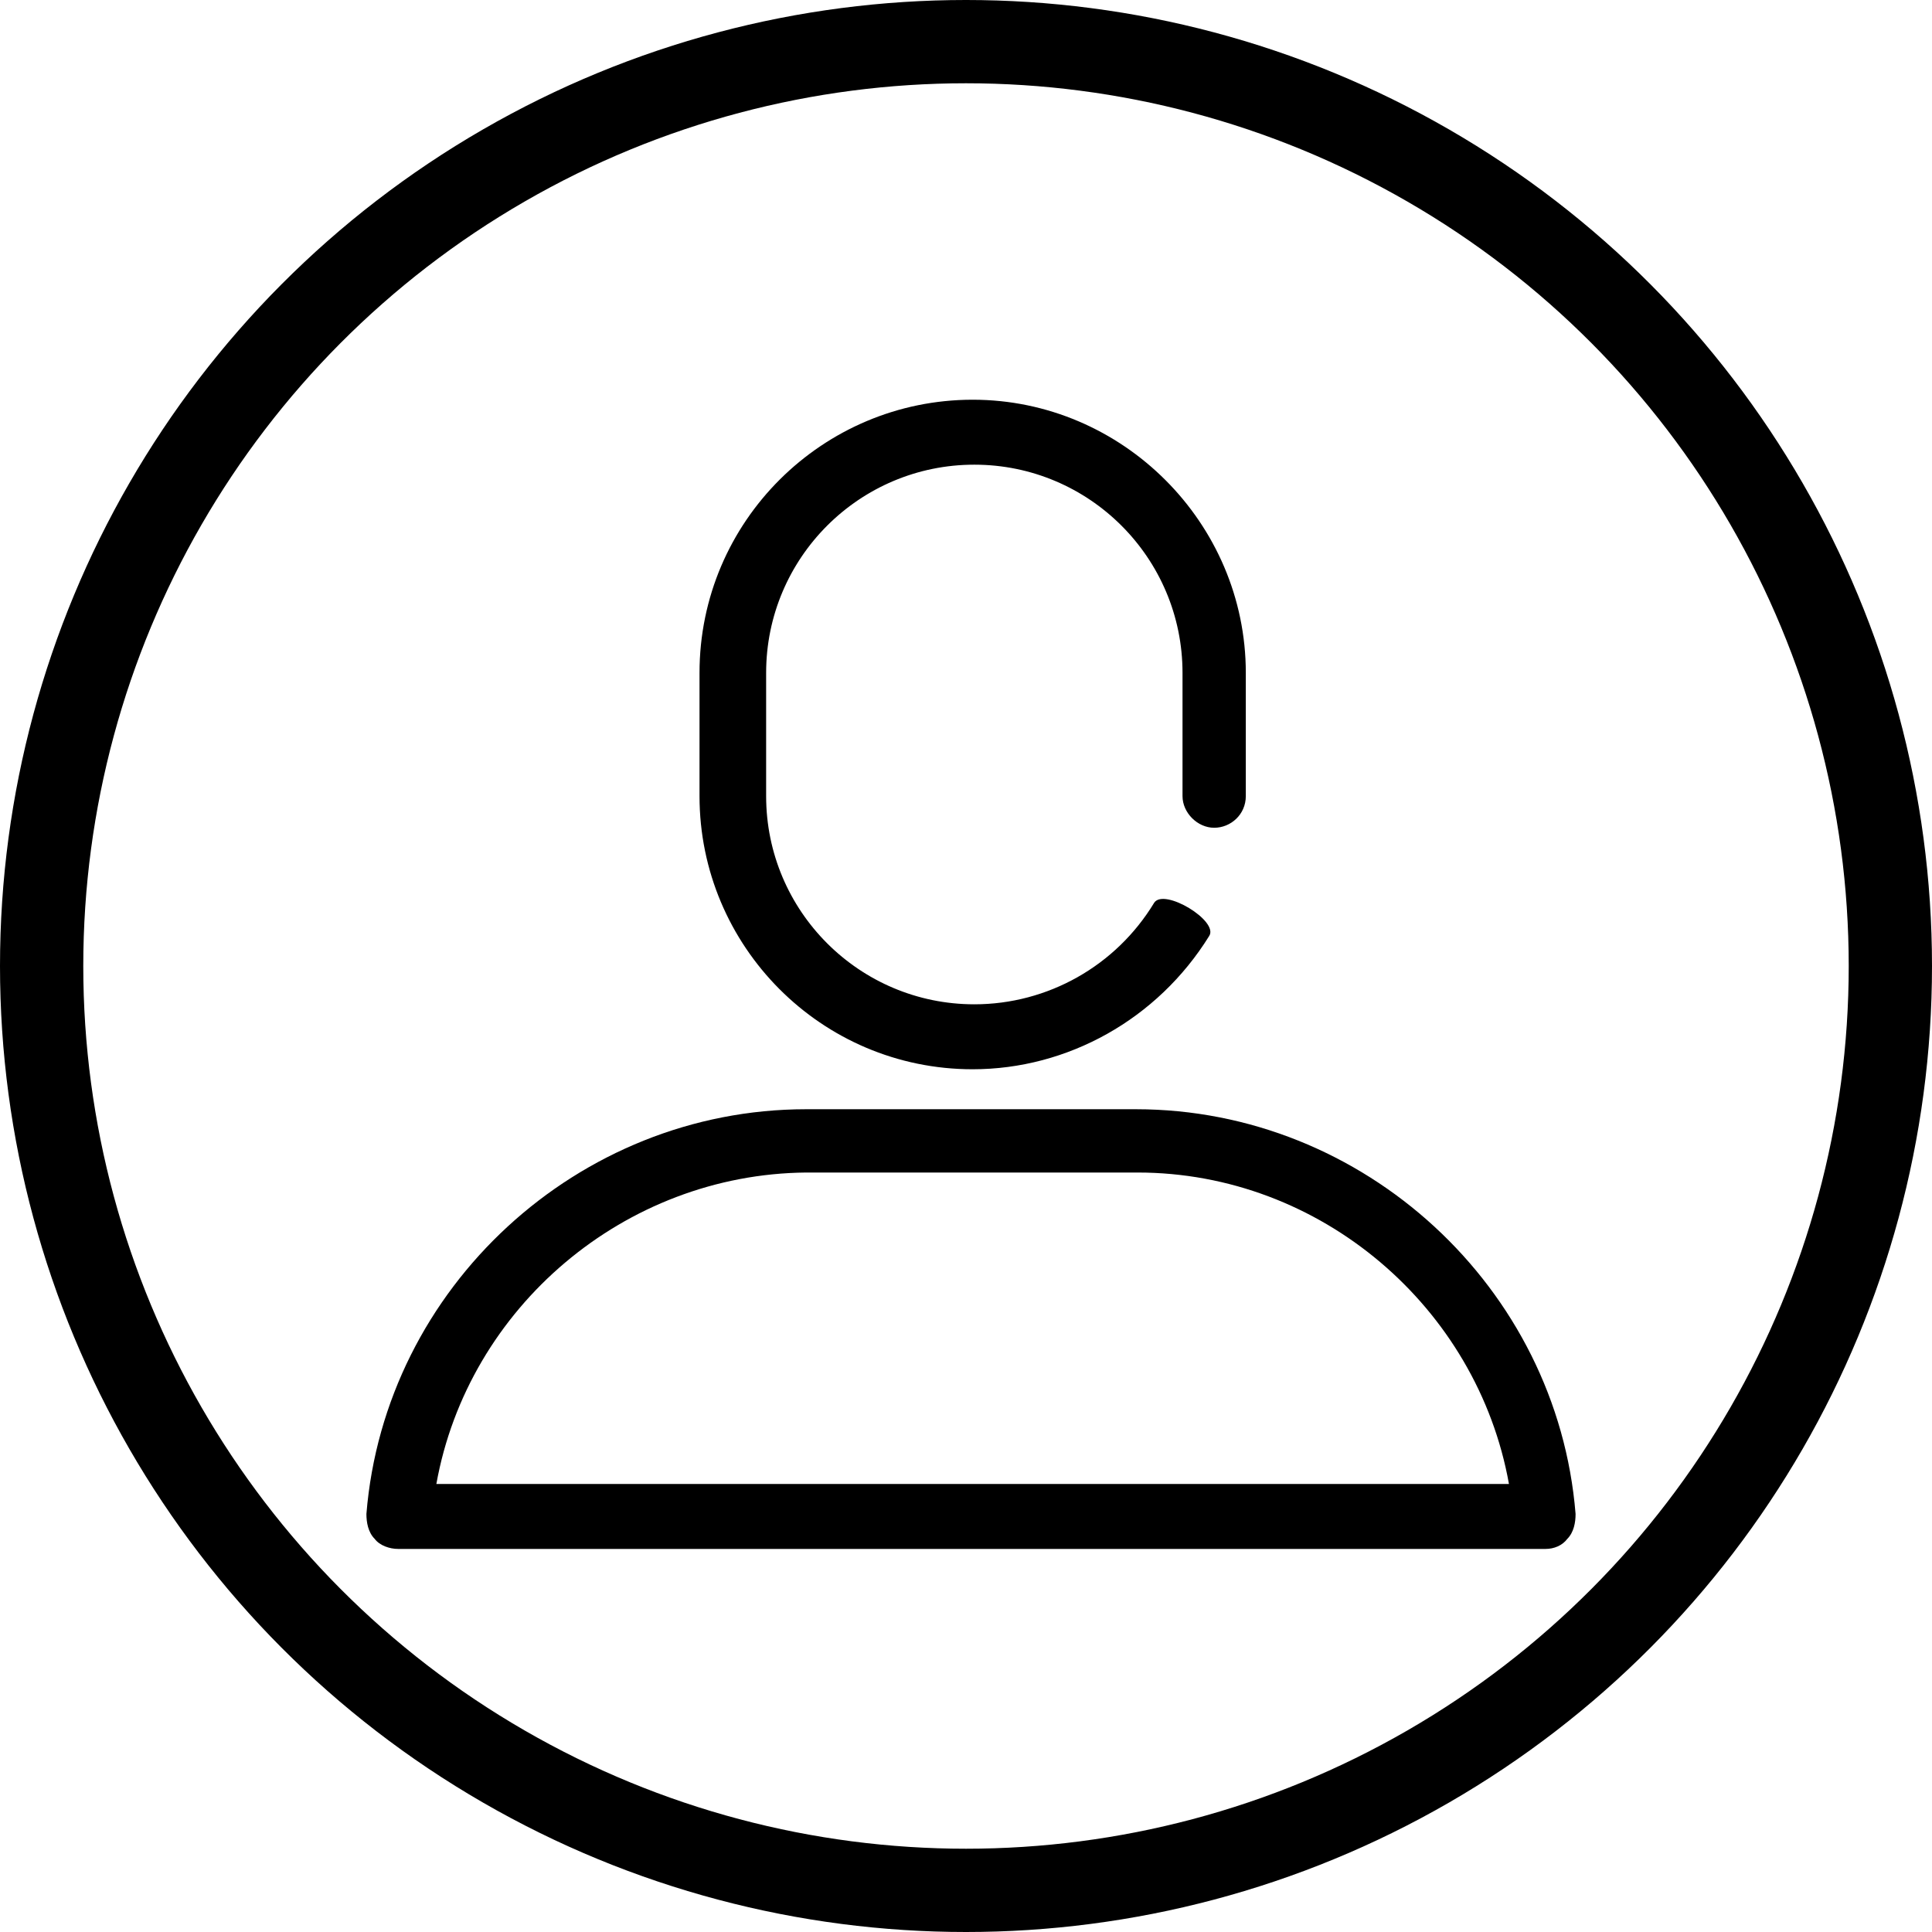 <?xml version="1.0" encoding="utf-8"?>
<!-- Generator: Adobe Illustrator 21.1.0, SVG Export Plug-In . SVG Version: 6.00 Build 0)  -->
<svg version="1.1" id="Layer_1" xmlns="http://www.w3.org/2000/svg" xmlns:xlink="http://www.w3.org/1999/xlink" x="0px" y="0px"
	 viewBox="0 0 116 116" style="enable-background:new 0 0 116 116;" xml:space="preserve">
<style type="text/css">
	.st0{fill:none;stroke:#000000;stroke-width:5;stroke-miterlimit:10;}
</style>
<path d="M92.8,93H23.9c-0.5,0-1.1-0.2-1.4-0.6C22.1,92,22,91.4,22,90.9c1.1-13.6,12.7-24.3,26.4-24.3h19.8
	c13.7,0,25.3,10.7,26.4,24.3c0,0.5-0.1,1.1-0.5,1.5C93.8,92.8,93.3,93,92.8,93z M26.2,89.1h64.4c-1.9-10.6-11.3-18.7-22.3-18.7H48.4
	C37.5,70.5,28.1,78.5,26.2,89.1z M58.4,64.2c-9.1,0-16.4-7.4-16.4-16.4v-7.4c0-9.1,7.4-16.4,16.4-16.4s16.4,7.4,16.4,16.4v7.4
	c0,1.1-0.9,1.9-1.9,1.9s-1.9-0.9-1.9-1.9v-7.4c0-6.9-5.6-12.5-12.5-12.5s-12.5,5.6-12.5,12.5v7.4c0,6.9,5.6,12.5,12.5,12.5
	c4.4,0,8.5-2.3,10.8-6.1c0.6-0.9,3.9,1.1,3.3,2C69.5,61.2,64.1,64.2,58.4,64.2z"/>
<circle class="st0" cx="58" cy="58" r="55.5"/>
</svg>
